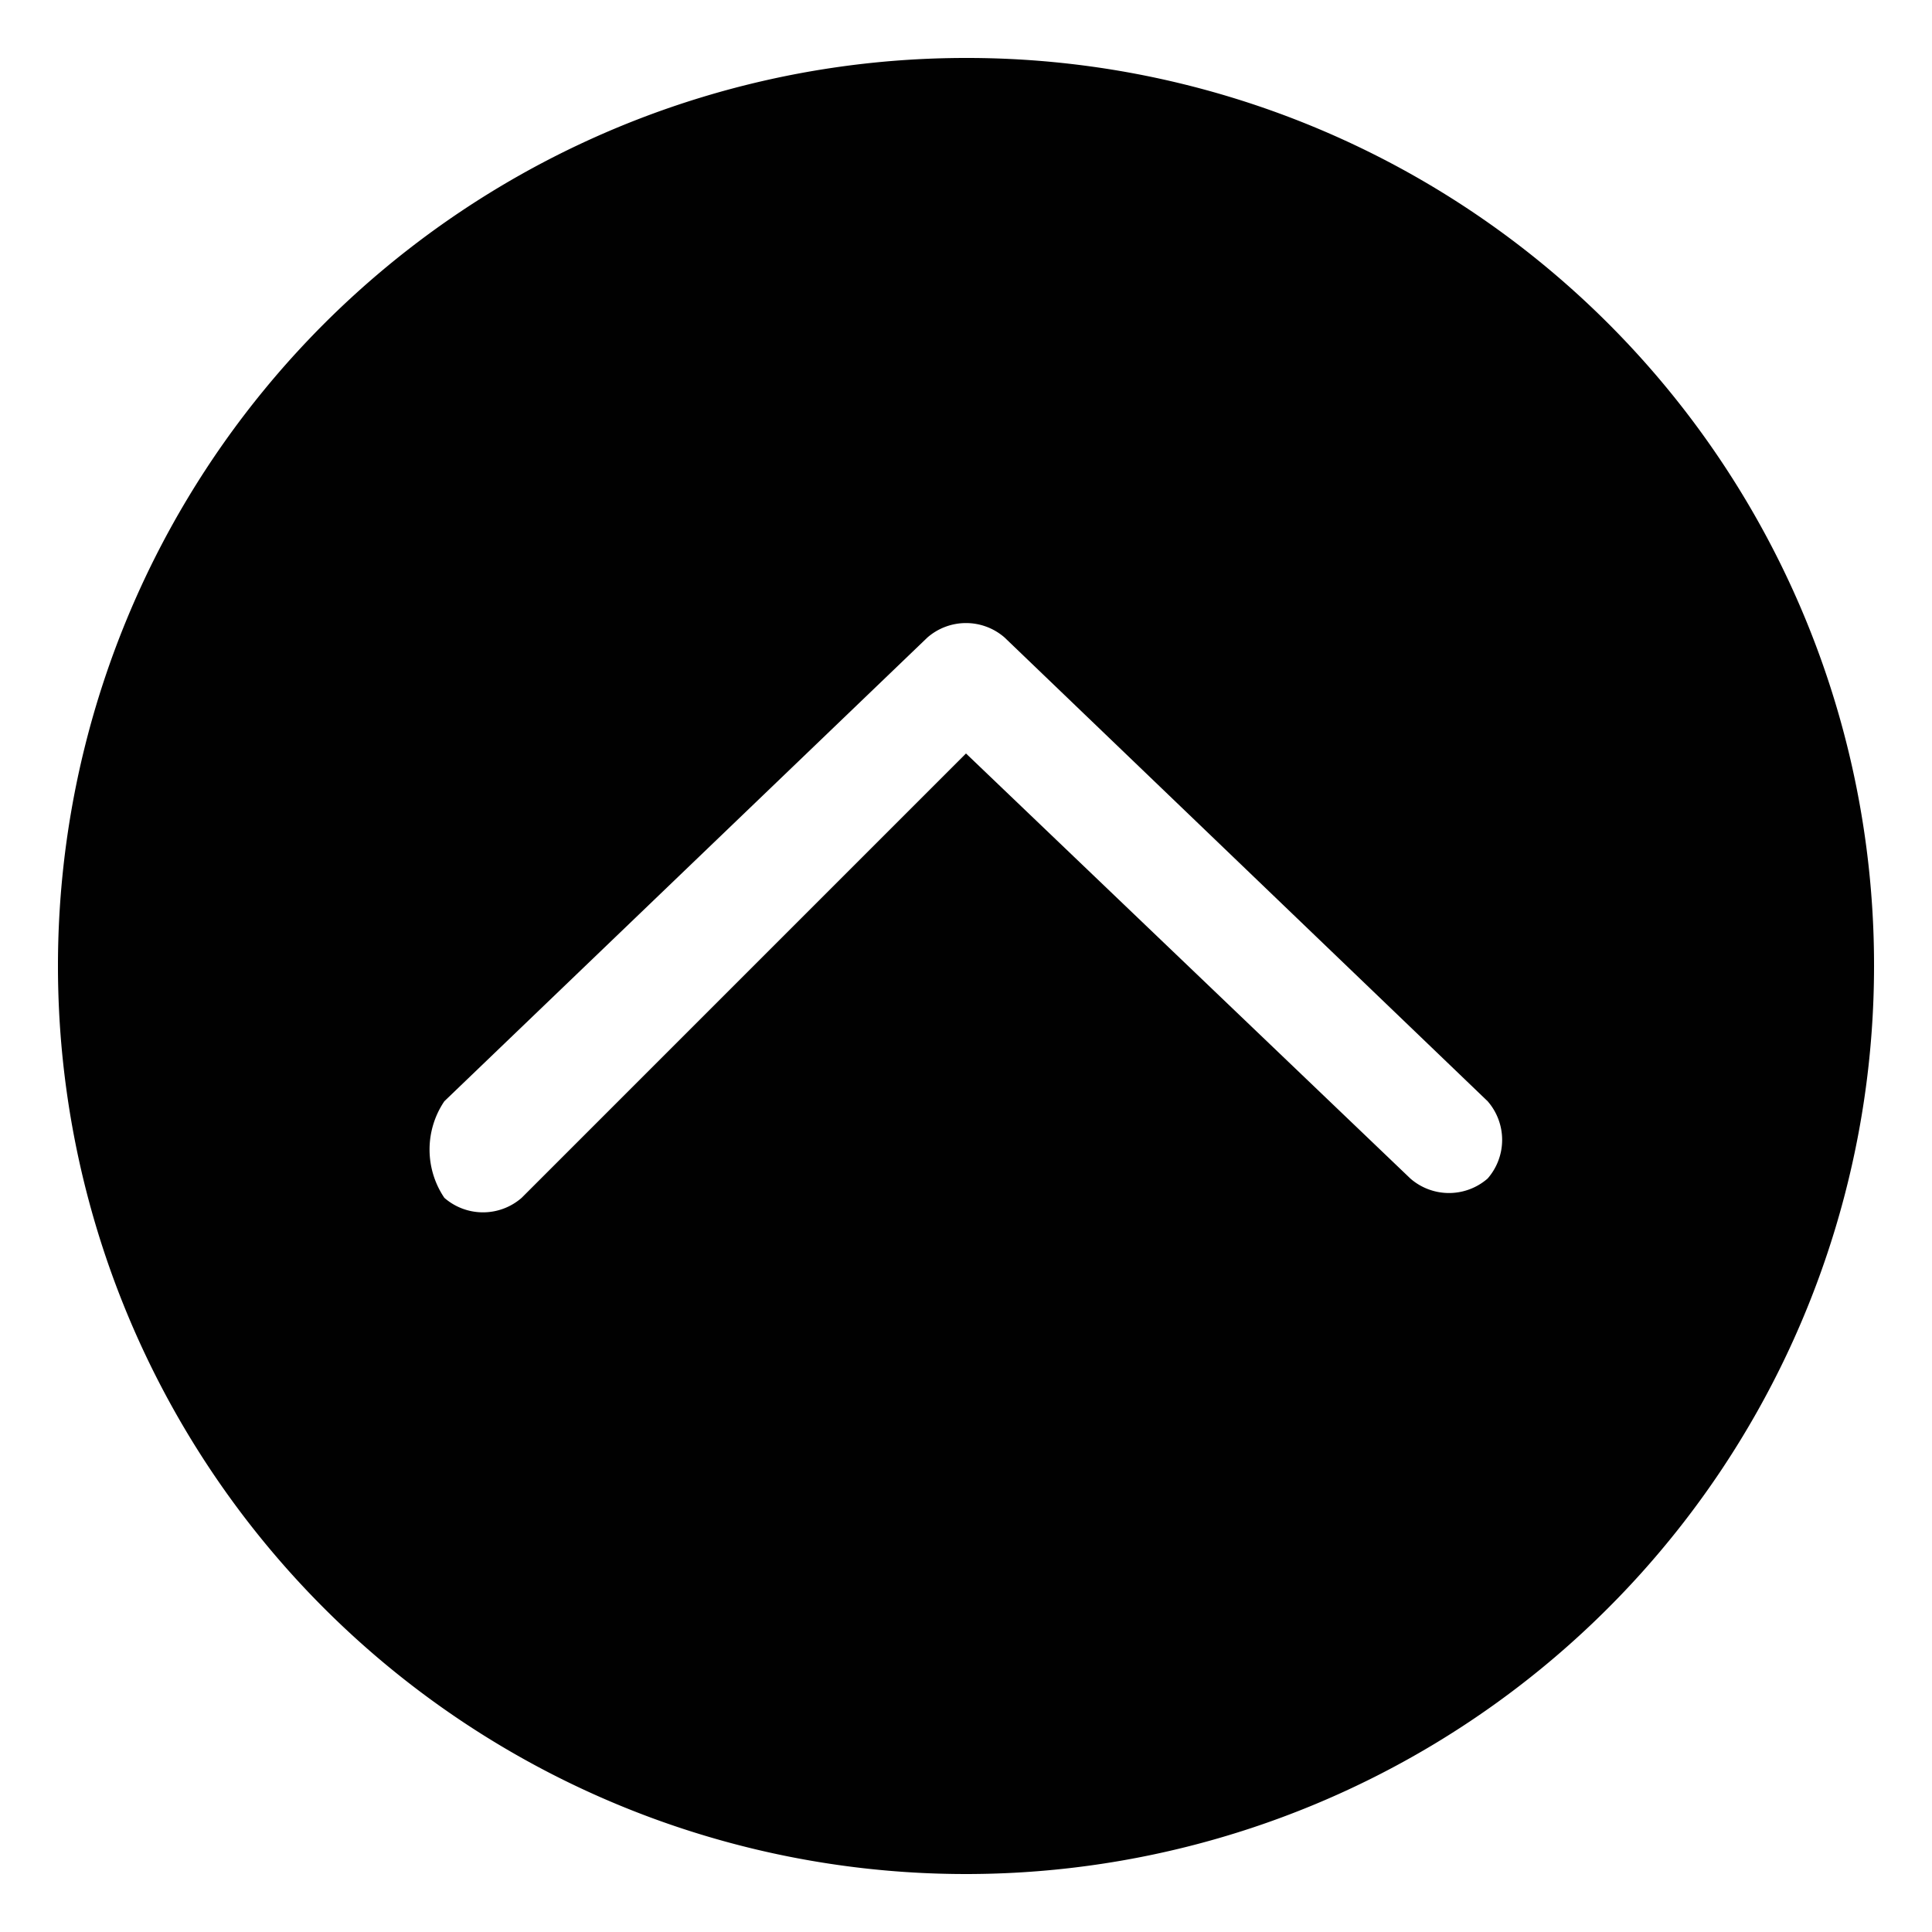 <svg id="Layer_1" data-name="Layer 1" xmlns="http://www.w3.org/2000/svg" viewBox="0 0 10 10"><defs><style>.cls-1{fill:#010101;}</style></defs><title>m-icon_circle-angle-up</title><path class="cls-1" d="M5,.3A4.7,4.7,0,1,0,9.7,5,4.695,4.695,0,0,0,5,.3ZM7.7,6.1a.304.304,0,0,1-.4,0L5,3.9,2.7,6.2a.304.304,0,0,1-.4,0,.446.446,0,0,1,0-.5L4.8,3.3h0a.304.304,0,0,1,.4,0L7.7,5.7A.304.304,0,0,1,7.7,6.1Z"/></svg>